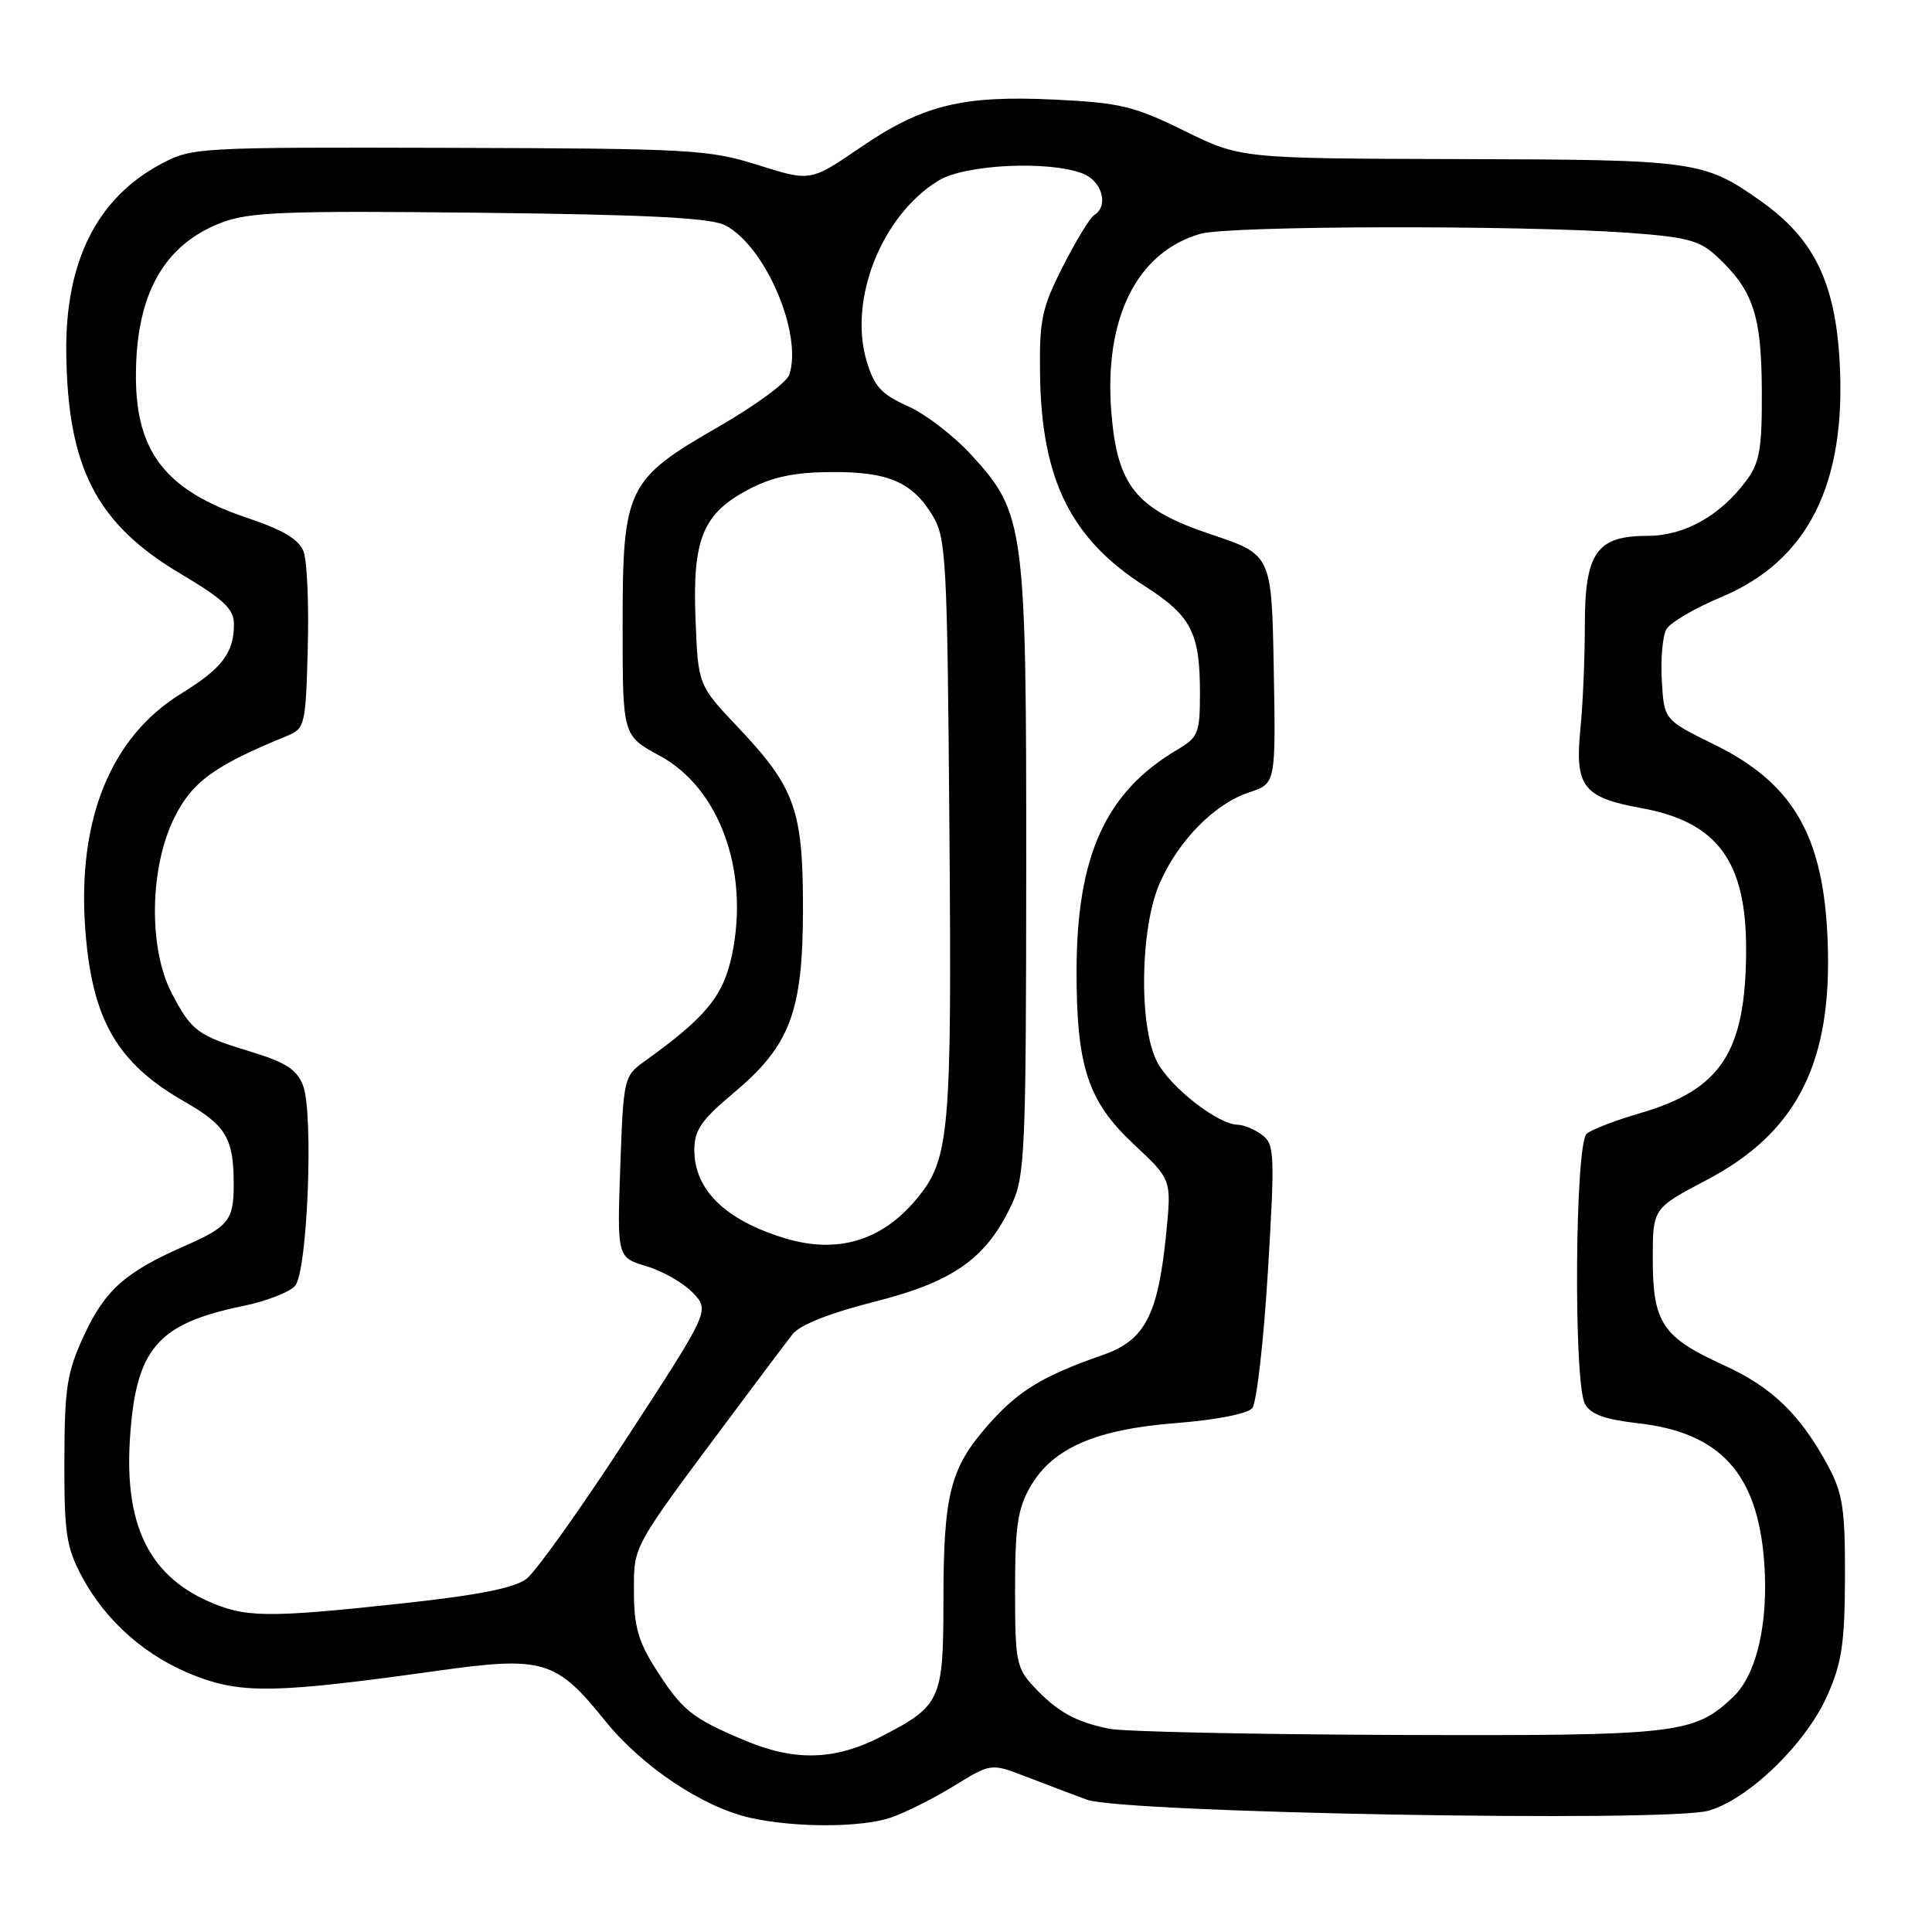 <?xml version="1.0" encoding="UTF-8" standalone="no"?>
<!DOCTYPE svg PUBLIC "-//W3C//DTD SVG 1.1//EN" "http://www.w3.org/Graphics/SVG/1.1/DTD/svg11.dtd" >
<svg xmlns="http://www.w3.org/2000/svg" xmlns:xlink="http://www.w3.org/1999/xlink" version="1.1" viewBox="0 0 256 256">
 <g >
 <path fill="currentColor"
d=" M 118.10 240.82 C 119.97 240.18 123.71 238.30 126.41 236.64 C 131.32 233.63 131.32 233.63 135.91 235.40 C 138.43 236.37 142.07 237.75 144.00 238.46 C 148.79 240.22 220.79 241.50 226.38 239.93 C 231.66 238.44 239.27 231.08 242.11 224.71 C 244.05 220.35 244.44 217.78 244.47 209.00 C 244.50 200.05 244.17 197.89 242.30 194.38 C 238.59 187.45 234.81 183.79 228.34 180.86 C 220.29 177.20 219.00 175.27 219.00 166.83 C 219.00 160.11 219.00 160.11 226.13 156.36 C 237.69 150.29 242.45 141.45 242.22 126.50 C 241.99 111.32 238.03 104.00 227.18 98.67 C 220.50 95.39 220.50 95.39 220.20 90.20 C 220.03 87.34 220.30 84.28 220.80 83.39 C 221.30 82.50 224.57 80.58 228.06 79.12 C 239.57 74.32 244.68 64.14 243.76 47.86 C 243.16 37.36 240.33 31.61 233.34 26.66 C 225.76 21.30 224.75 21.16 193.44 21.08 C 164.38 21.00 164.38 21.00 156.94 17.34 C 150.31 14.07 148.45 13.62 139.80 13.20 C 127.49 12.61 122.25 13.90 113.95 19.58 C 107.39 24.06 107.39 24.06 100.45 21.87 C 93.90 19.81 91.55 19.68 59.50 19.59 C 26.11 19.50 25.42 19.54 21.31 21.74 C 12.87 26.25 8.66 34.62 8.78 46.64 C 8.94 61.96 12.77 69.40 23.92 76.02 C 29.62 79.41 31.00 80.70 31.00 82.68 C 31.00 86.50 29.44 88.56 24.03 91.89 C 14.71 97.62 10.25 108.52 11.29 123.00 C 12.16 135.06 15.46 140.83 24.41 145.95 C 29.98 149.14 30.97 150.81 30.97 157.00 C 30.97 161.69 30.27 162.55 24.47 165.10 C 16.62 168.54 13.93 170.92 11.15 176.91 C 8.87 181.83 8.56 183.81 8.53 193.50 C 8.50 203.15 8.79 205.04 10.84 208.88 C 14.05 214.90 19.46 219.62 26.00 222.11 C 32.15 224.46 36.83 224.35 58.00 221.38 C 71.95 219.43 73.69 219.94 80.17 228.00 C 85.05 234.06 93.10 239.45 99.41 240.87 C 105.34 242.20 114.18 242.18 118.10 240.82 Z  M 98.72 230.63 C 91.62 227.64 90.40 226.66 86.83 221.05 C 84.58 217.51 84.00 215.45 84.00 210.92 C 84.00 204.69 83.60 205.41 97.00 187.45 C 100.58 182.65 104.18 177.86 105.02 176.79 C 105.99 175.55 109.94 173.99 115.93 172.47 C 126.42 169.81 130.75 166.71 134.10 159.50 C 135.81 155.82 135.96 152.33 135.98 115.43 C 136.00 69.60 135.79 68.00 128.68 60.25 C 126.38 57.74 122.60 54.84 120.28 53.81 C 116.81 52.27 115.84 51.21 114.84 47.87 C 112.39 39.69 116.84 28.51 124.37 23.92 C 127.85 21.79 138.89 21.25 143.43 22.98 C 146.04 23.97 146.96 27.29 144.98 28.51 C 144.42 28.86 142.55 31.93 140.83 35.32 C 138.04 40.82 137.71 42.39 137.81 49.60 C 138.00 63.54 141.88 71.39 151.67 77.65 C 157.86 81.61 159.00 83.82 159.00 91.85 C 159.00 97.15 158.78 97.70 155.98 99.35 C 146.52 104.94 142.69 113.35 142.65 128.56 C 142.63 141.33 144.14 145.92 150.24 151.63 C 155.23 156.29 155.23 156.29 154.54 163.32 C 153.46 174.24 151.74 177.58 146.16 179.53 C 138.10 182.34 134.91 184.29 130.91 188.84 C 125.89 194.55 125.01 198.00 125.01 212.21 C 125.00 225.29 124.66 226.03 116.75 230.11 C 110.64 233.26 105.34 233.41 98.72 230.63 Z  M 147.00 229.07 C 142.52 228.17 140.11 226.83 137.00 223.51 C 134.67 221.02 134.50 220.13 134.50 210.67 C 134.50 202.28 134.85 199.89 136.52 197.00 C 139.49 191.87 145.16 189.40 155.88 188.56 C 161.14 188.15 165.31 187.33 165.93 186.59 C 166.51 185.88 167.44 177.76 168.00 168.52 C 168.94 152.98 168.88 151.63 167.26 150.40 C 166.29 149.66 164.82 149.05 163.98 149.03 C 161.37 148.98 155.10 144.09 153.33 140.72 C 150.87 136.03 151.06 122.90 153.69 116.97 C 156.19 111.32 160.95 106.50 165.52 104.99 C 169.05 103.83 169.05 103.83 168.78 88.66 C 168.50 73.50 168.50 73.50 160.50 70.82 C 150.54 67.49 148.05 64.43 147.26 54.65 C 146.26 42.18 150.64 33.40 159.06 30.98 C 162.83 29.90 201.17 29.81 215.67 30.84 C 223.57 31.41 225.21 31.85 227.52 34.00 C 232.30 38.47 233.40 41.75 233.45 51.67 C 233.49 59.45 233.18 61.27 231.41 63.67 C 227.97 68.32 223.20 71.00 218.35 71.00 C 211.56 71.00 210.00 73.21 210.00 82.85 C 210.00 87.17 209.74 93.36 209.41 96.60 C 208.65 104.23 209.77 105.68 217.50 107.08 C 227.58 108.91 231.43 114.15 231.37 126.00 C 231.31 139.42 228.05 144.39 217.26 147.52 C 214.09 148.44 210.94 149.65 210.25 150.22 C 208.69 151.50 208.48 183.15 210.01 186.02 C 210.75 187.40 212.62 188.08 217.06 188.59 C 227.98 189.82 232.93 195.30 233.77 207.07 C 234.35 215.10 232.75 221.94 229.63 224.88 C 224.41 229.78 222.42 230.01 185.28 229.89 C 166.15 229.82 148.93 229.46 147.00 229.07 Z  M 27.42 212.10 C 19.66 208.58 16.48 201.89 17.22 190.61 C 17.99 178.73 20.82 175.40 32.17 173.06 C 35.29 172.42 38.42 171.20 39.11 170.37 C 40.76 168.38 41.57 147.48 40.15 143.82 C 39.32 141.71 37.85 140.76 33.30 139.38 C 26.14 137.20 25.38 136.64 22.74 131.57 C 19.66 125.66 19.82 114.96 23.09 108.37 C 25.46 103.58 28.38 101.46 38.06 97.50 C 40.40 96.54 40.51 96.08 40.78 85.92 C 40.94 80.11 40.69 74.34 40.23 73.10 C 39.63 71.48 37.56 70.24 32.70 68.60 C 21.97 64.99 17.99 59.90 18.01 49.78 C 18.02 39.01 21.70 32.43 29.35 29.50 C 33.06 28.09 37.71 27.91 63.57 28.19 C 85.85 28.44 94.16 28.86 96.08 29.85 C 101.38 32.56 106.38 44.20 104.59 49.65 C 104.26 50.67 100.07 53.75 95.29 56.50 C 83.01 63.56 82.50 64.62 82.50 82.99 C 82.50 97.48 82.50 97.48 87.43 100.15 C 95.33 104.43 99.31 115.37 97.00 126.49 C 95.87 131.95 93.55 134.78 85.50 140.56 C 82.65 142.60 82.62 142.76 82.19 154.62 C 81.77 166.61 81.77 166.61 85.69 167.79 C 87.85 168.44 90.61 170.03 91.83 171.32 C 94.04 173.67 94.04 173.67 83.02 190.59 C 76.97 199.89 70.99 208.27 69.75 209.21 C 68.17 210.42 63.29 211.38 53.29 212.46 C 35.27 214.41 32.42 214.37 27.42 212.10 Z  M 103.99 164.07 C 96.10 161.67 92.00 157.66 92.00 152.37 C 92.00 149.76 92.93 148.41 97.15 144.87 C 104.70 138.56 106.38 134.11 106.40 120.50 C 106.41 107.32 105.36 104.37 97.80 96.38 C 92.50 90.78 92.50 90.78 92.16 82.02 C 91.74 71.39 93.13 68.02 99.27 64.81 C 102.35 63.19 105.30 62.58 110.09 62.55 C 117.69 62.49 120.88 63.86 123.58 68.33 C 125.37 71.28 125.52 74.11 125.80 109.69 C 126.13 150.49 125.84 153.66 121.35 158.99 C 116.76 164.45 110.90 166.17 103.99 164.07 Z "/>
</g>
</svg>